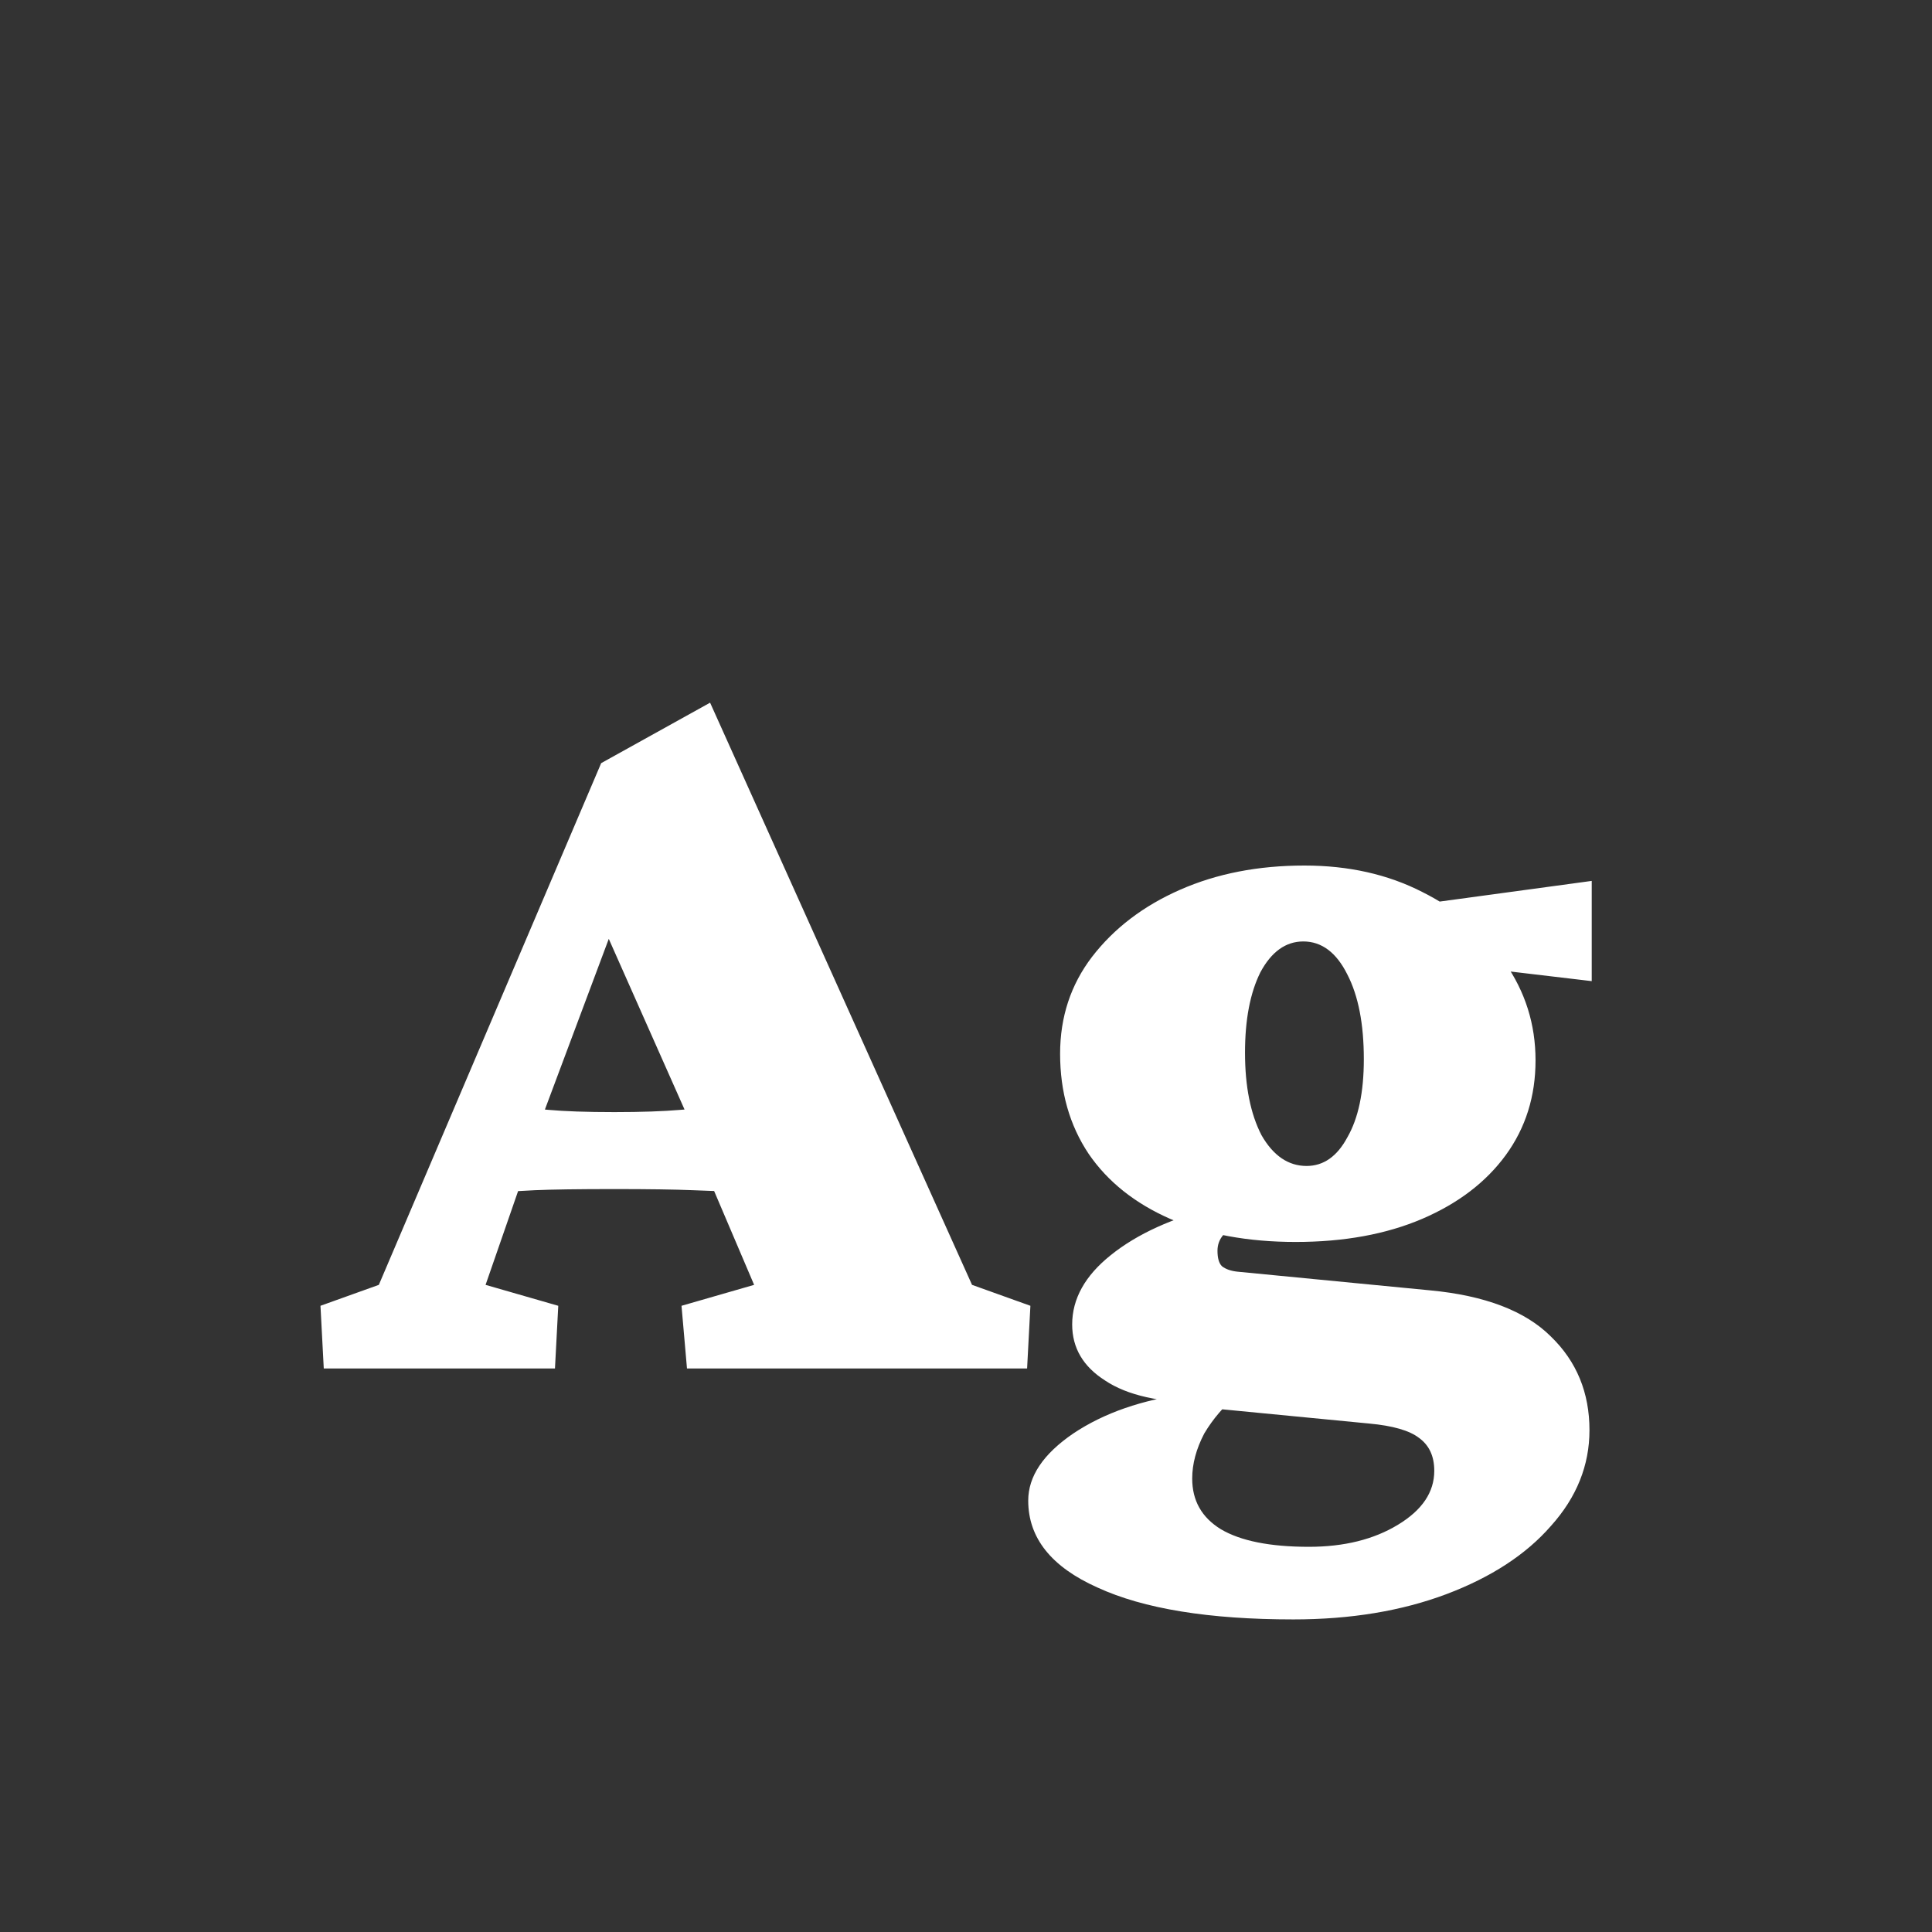 <svg width="24" height="24" viewBox="0 0 24 24" fill="none" xmlns="http://www.w3.org/2000/svg">
<rect x="0" y="0" width="24" height="24" fill="#333333" stroke="none"/>
<path d="M4.022 17L3.981 16.221L4.706 15.961L7.468 9.48L8.821 8.729L12.075 15.961L12.8 16.221L12.759 17H8.534L8.466 16.221L9.368 15.961L8.698 14.389L8.548 13.883L7.249 10.957L7.714 11.258L6.757 13.815L6.634 14.225L6.032 15.961L6.935 16.221L6.894 17H4.022ZM6.237 14.812V13.746C6.429 13.755 6.62 13.769 6.812 13.787C7.012 13.805 7.285 13.815 7.632 13.815C7.969 13.815 8.243 13.805 8.452 13.787C8.662 13.769 8.858 13.755 9.04 13.746V14.799C8.967 14.799 8.821 14.794 8.603 14.785C8.384 14.776 8.06 14.771 7.632 14.771C7.185 14.771 6.857 14.776 6.647 14.785C6.447 14.794 6.31 14.803 6.237 14.812ZM16.067 20.117C15.019 20.117 14.208 19.985 13.634 19.721C13.06 19.465 12.773 19.105 12.773 18.641C12.773 18.34 12.959 18.062 13.333 17.807C13.716 17.551 14.19 17.387 14.755 17.314L15.37 17.328C15.206 17.465 15.069 17.624 14.96 17.807C14.86 17.998 14.81 18.185 14.81 18.367C14.81 18.641 14.928 18.85 15.165 18.996C15.411 19.142 15.776 19.215 16.259 19.215C16.696 19.215 17.065 19.124 17.366 18.941C17.667 18.759 17.817 18.536 17.817 18.271C17.817 18.089 17.754 17.953 17.626 17.861C17.508 17.77 17.302 17.711 17.011 17.684L15.028 17.492L14.946 17.424C14.409 17.424 14.003 17.333 13.729 17.15C13.456 16.977 13.319 16.745 13.319 16.453C13.319 16.134 13.479 15.847 13.798 15.592C14.126 15.328 14.568 15.127 15.124 14.99L15.37 15.195C15.306 15.232 15.247 15.282 15.192 15.346C15.147 15.4 15.124 15.464 15.124 15.537C15.124 15.628 15.142 15.692 15.179 15.729C15.224 15.765 15.288 15.788 15.37 15.797L17.763 16.029C18.446 16.093 18.948 16.285 19.267 16.604C19.586 16.913 19.745 17.301 19.745 17.766C19.745 18.203 19.586 18.6 19.267 18.955C18.957 19.311 18.524 19.593 17.968 19.803C17.412 20.012 16.778 20.117 16.067 20.117ZM16.095 15.428C15.502 15.428 14.983 15.332 14.536 15.141C14.099 14.949 13.761 14.68 13.524 14.334C13.287 13.979 13.169 13.564 13.169 13.09C13.169 12.634 13.301 12.233 13.565 11.887C13.839 11.531 14.204 11.253 14.659 11.053C15.115 10.852 15.63 10.752 16.204 10.752C16.751 10.752 17.239 10.861 17.667 11.08C18.105 11.299 18.446 11.591 18.692 11.955C18.948 12.32 19.075 12.725 19.075 13.172C19.075 13.618 18.952 14.01 18.706 14.348C18.46 14.685 18.114 14.949 17.667 15.141C17.22 15.332 16.696 15.428 16.095 15.428ZM16.231 14.484C16.441 14.484 16.61 14.366 16.737 14.129C16.874 13.892 16.942 13.568 16.942 13.158C16.942 12.721 16.874 12.37 16.737 12.105C16.601 11.832 16.418 11.695 16.19 11.695C15.972 11.695 15.794 11.823 15.657 12.078C15.53 12.333 15.466 12.666 15.466 13.076C15.466 13.495 15.534 13.837 15.671 14.102C15.817 14.357 16.004 14.484 16.231 14.484ZM19.773 12.188L17.804 11.955L17.558 11.244L19.773 10.943V12.188Z" fill="white"/>
</svg>
